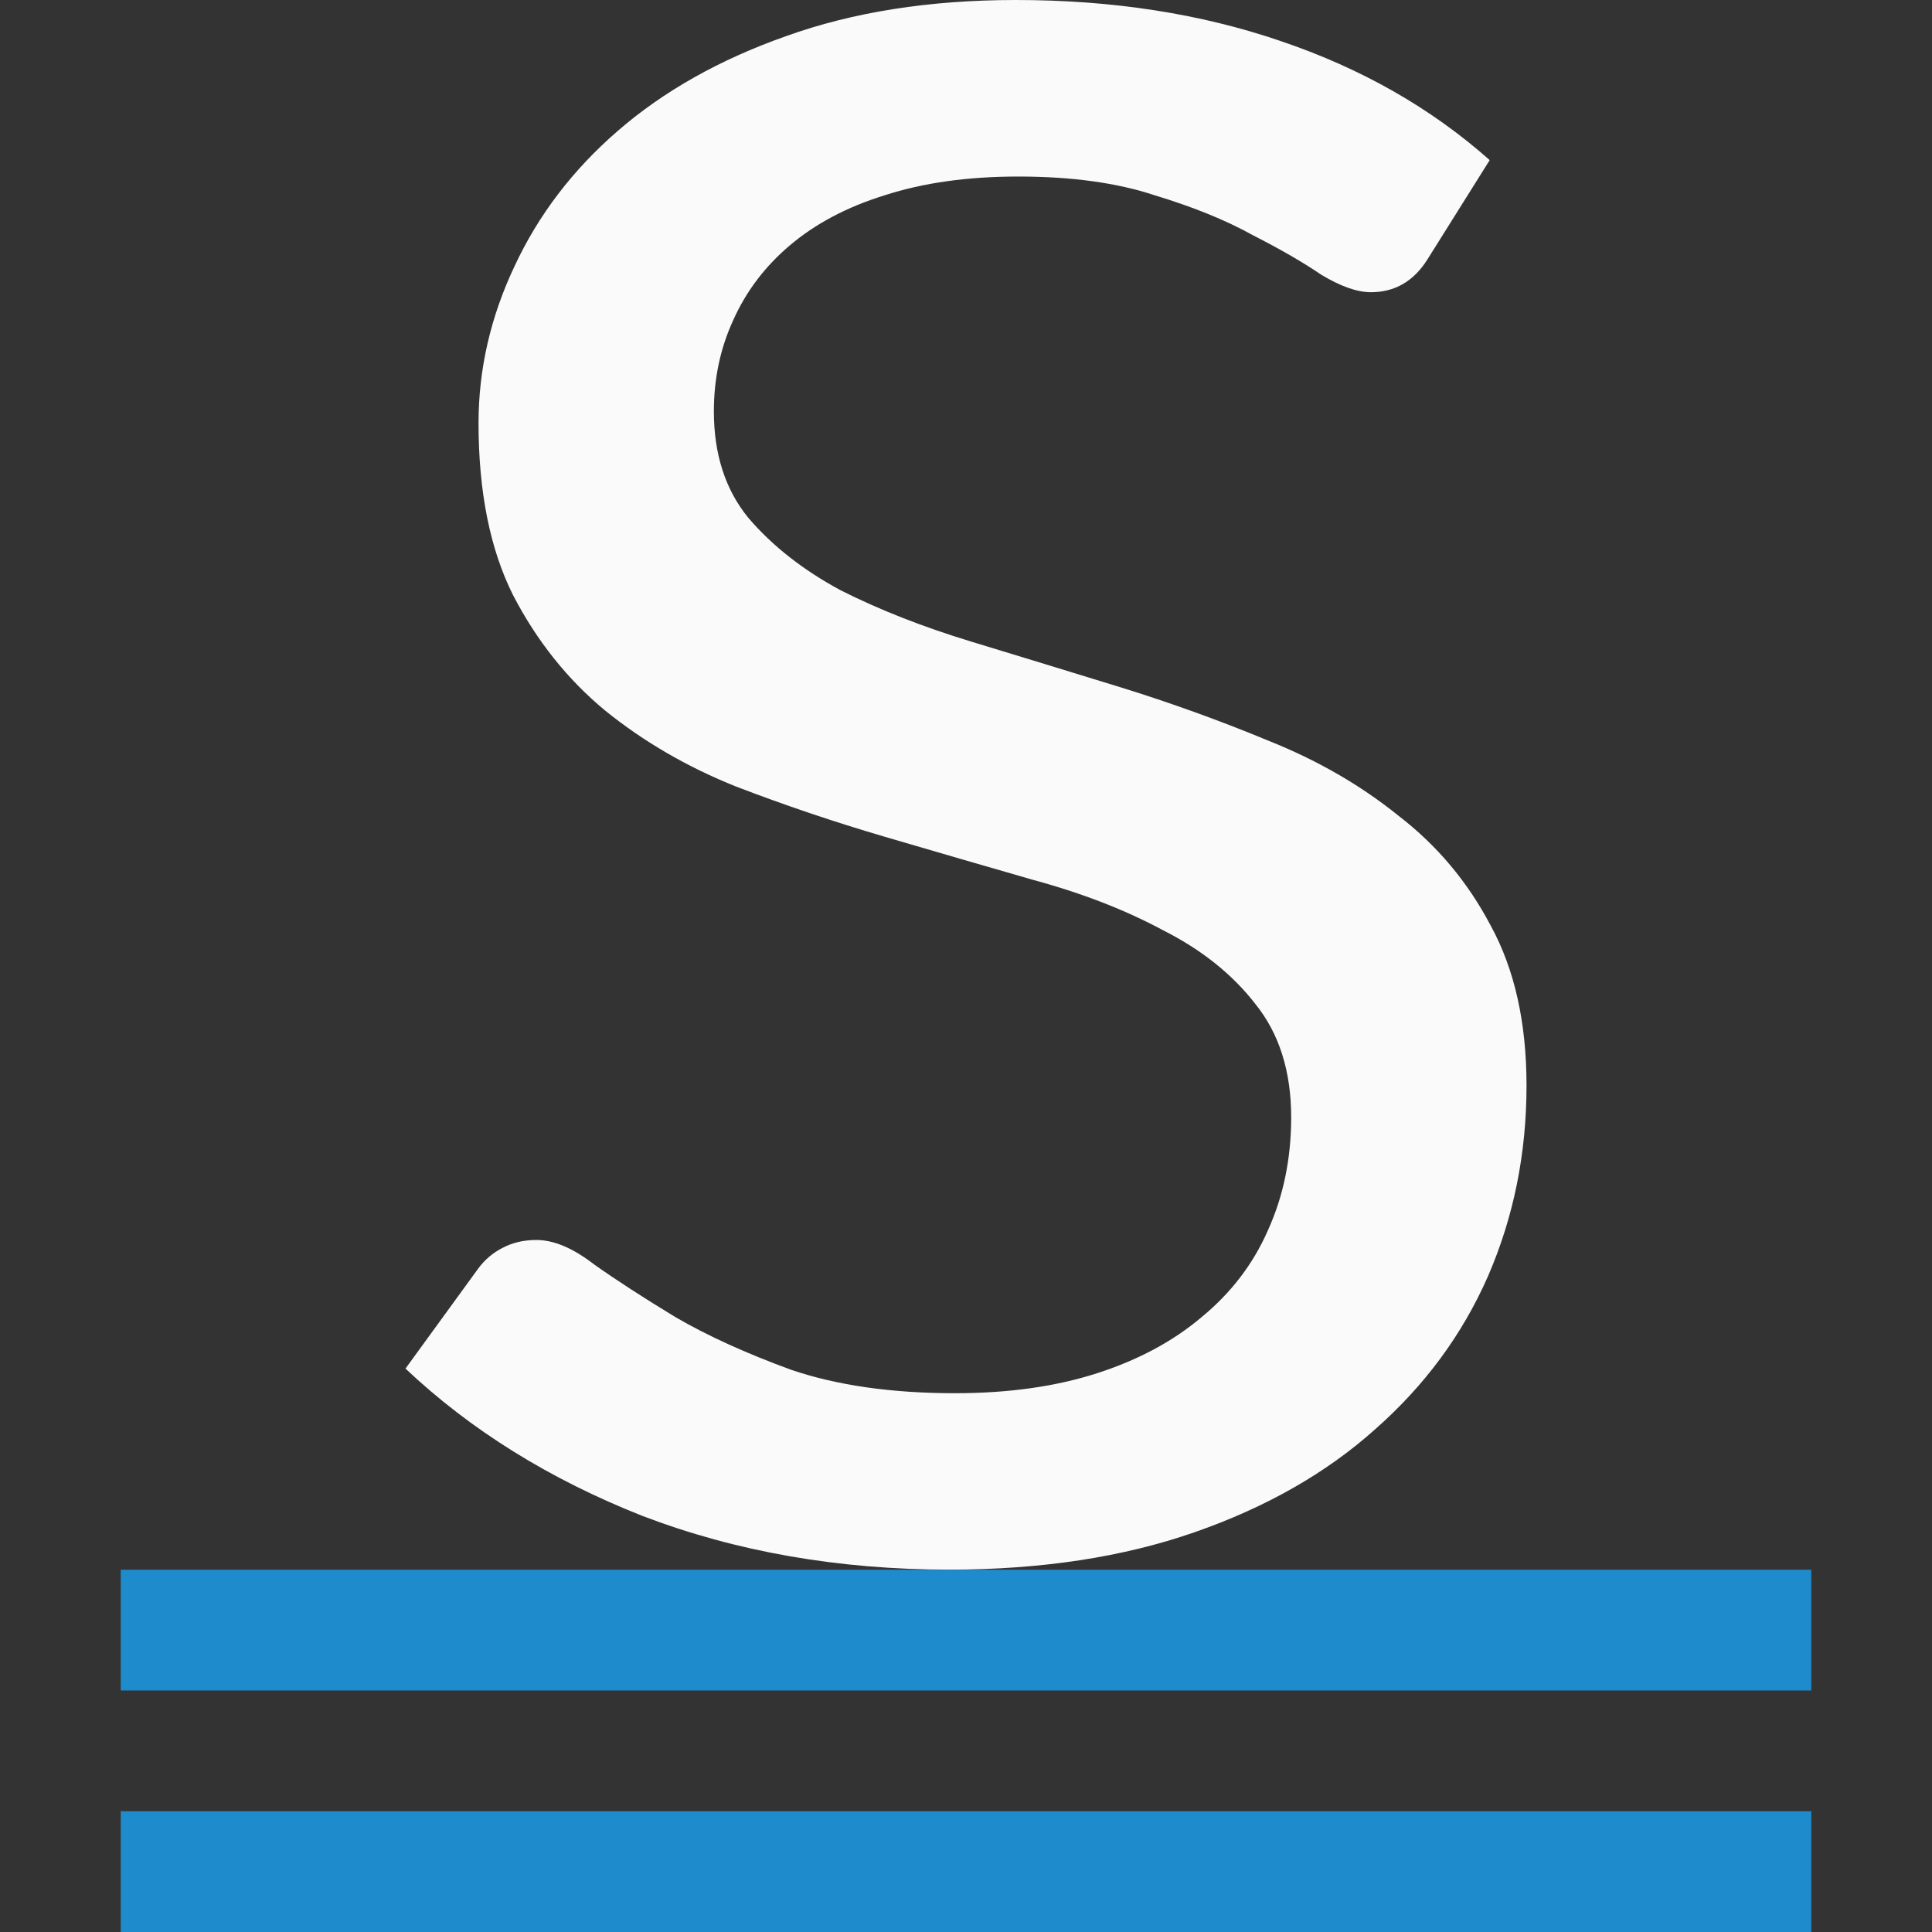 <svg viewBox="0 0 16 16" xmlns="http://www.w3.org/2000/svg"><rect x="0" y="0" width="16" height="16" fill="#333333" stroke="none"/><g fill="#fafafa"><path d="m11.821 2.149q-.171.271-.468.271-.171 0-.411-.145-.228-.155-.57-.329-.331-.184-.81-.329-.468-.155-1.129-.155-.627 0-1.106.155-.468.145-.787.416-.308.261-.468.619-.16.348-.16.755 0 .532.285.881.297.348.764.6.479.242 1.084.426.605.184 1.232.377.627.194 1.232.445.605.242 1.072.619.479.368.764.91.297.542.297 1.326 0 .842-.319 1.578-.319.726-.935 1.268-.605.542-1.494.852-.89.31-2.03.31-1.38 0-2.544-.445-1.152-.455-1.962-1.22l.605-.832q.08-.106.194-.165.125-.068.285-.068.217 0 .479.203.274.194.673.436.399.232.958.436.57.194 1.357.194.662 0 1.175-.165.513-.165.867-.465.365-.3.548-.716.194-.426.194-.939 0-.571-.297-.939-.285-.368-.764-.61-.468-.252-1.072-.416-.605-.174-1.232-.358-.627-.184-1.232-.416-.605-.242-1.084-.629-.468-.387-.764-.958-.285-.571-.285-1.423 0-.668.297-1.297.297-.639.856-1.123.57-.494 1.392-.784.833-.3 1.905-.3 1.198 0 2.19.339 1.004.339 1.734.987z" stroke-width=".929"/><g fill="#1e8bcd"><path d="m1 15h14v1h-14z"/><path d="m1 13h14v1h-14z"/></g></g></svg>